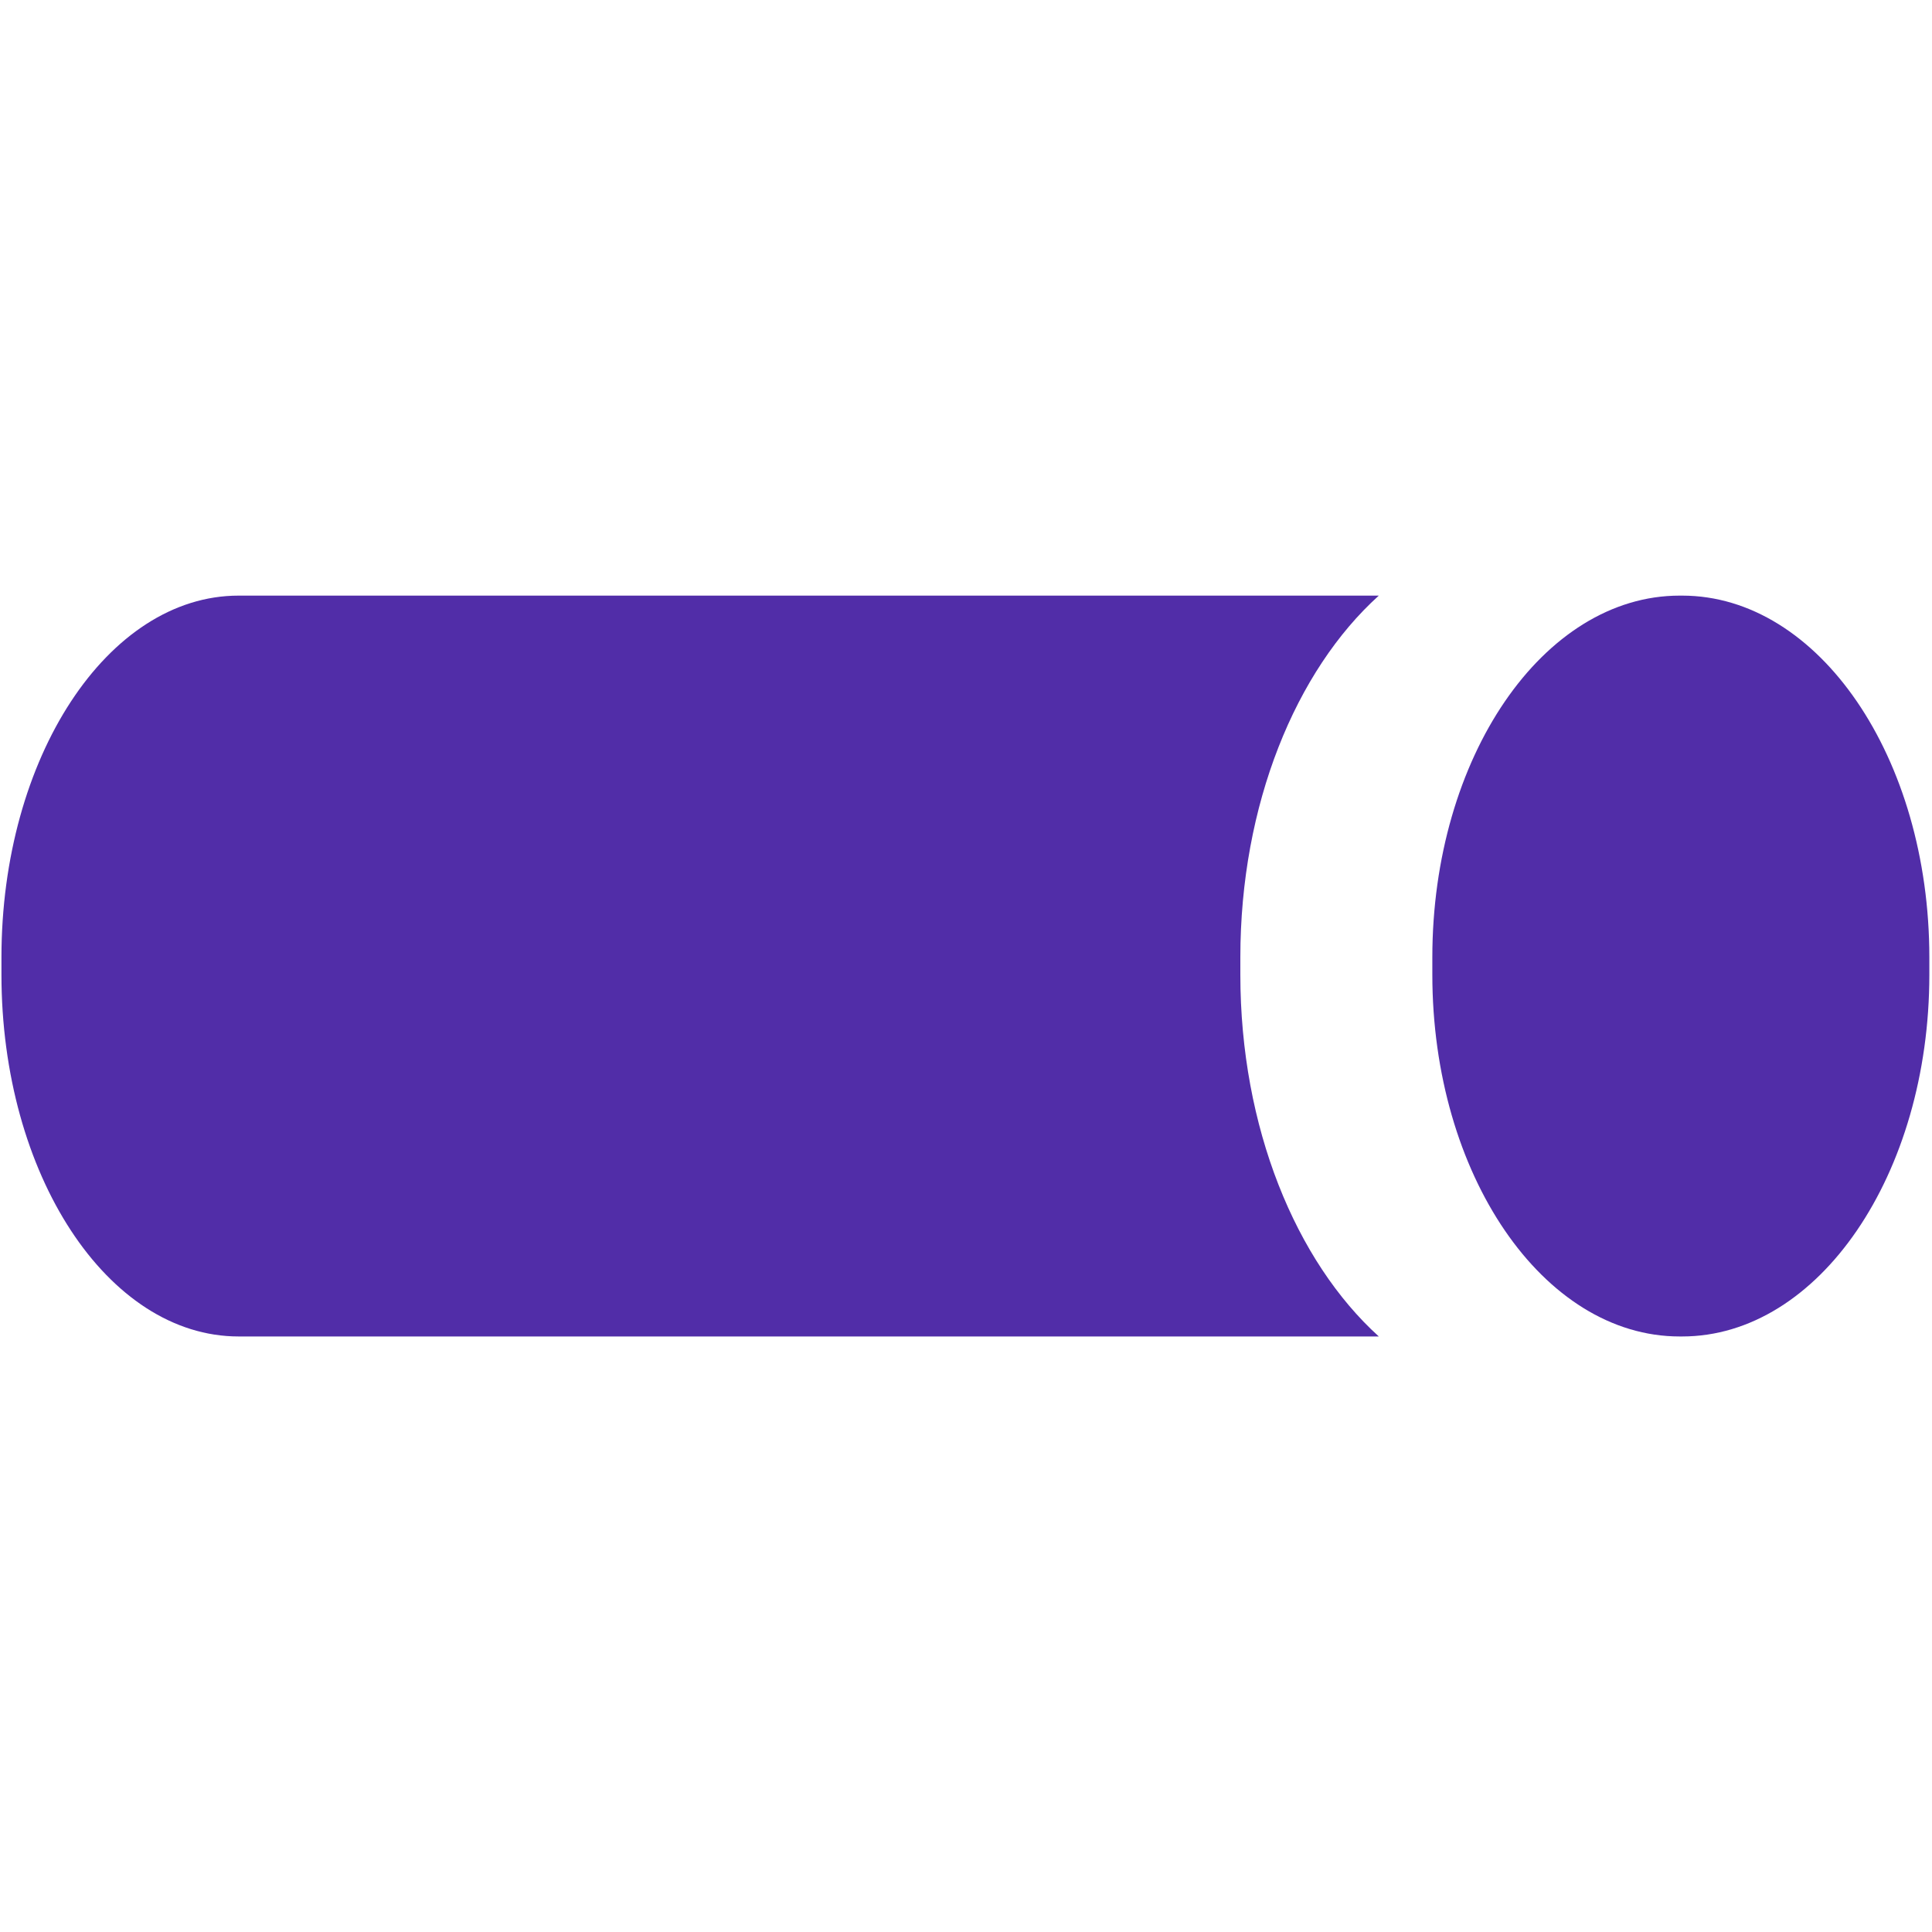 <?xml version="1.0" encoding="utf-8"?>
<!-- Generator: Adobe Illustrator 14.0.0, SVG Export Plug-In . SVG Version: 6.00 Build 43363)  -->
<!DOCTYPE svg PUBLIC "-//W3C//DTD SVG 1.1//EN" "http://www.w3.org/Graphics/SVG/1.1/DTD/svg11.dtd">
<svg version="1.1" id="Calque_1" xmlns="http://www.w3.org/2000/svg" xmlns:xlink="http://www.w3.org/1999/xlink" x="0px" y="0px"
	 width="24px" height="24px" viewBox="0 0 24 24" enable-background="new 0 0 24 24" xml:space="preserve">
<g>
	<path fill="#512DA8" d="M17.793,11.893v0.214c0,2.481,1.376,4.495,3.072,4.495h0.031c1.696,0,3.071-2.014,3.071-4.495v-0.214
		c0-2.482-1.375-4.494-3.071-4.494h-0.031C19.169,7.399,17.793,9.411,17.793,11.893z"/>
	<path fill="#512DA8" d="M15.408,12.107v-0.214c0-1.898,0.688-3.562,1.72-4.494H2.964c-1.627,0-2.946,2.012-2.946,4.494v0.214
		c0,2.481,1.318,4.495,2.946,4.495h14.164C16.098,15.669,15.408,14.006,15.408,12.107z"/>
</g>
</svg>
